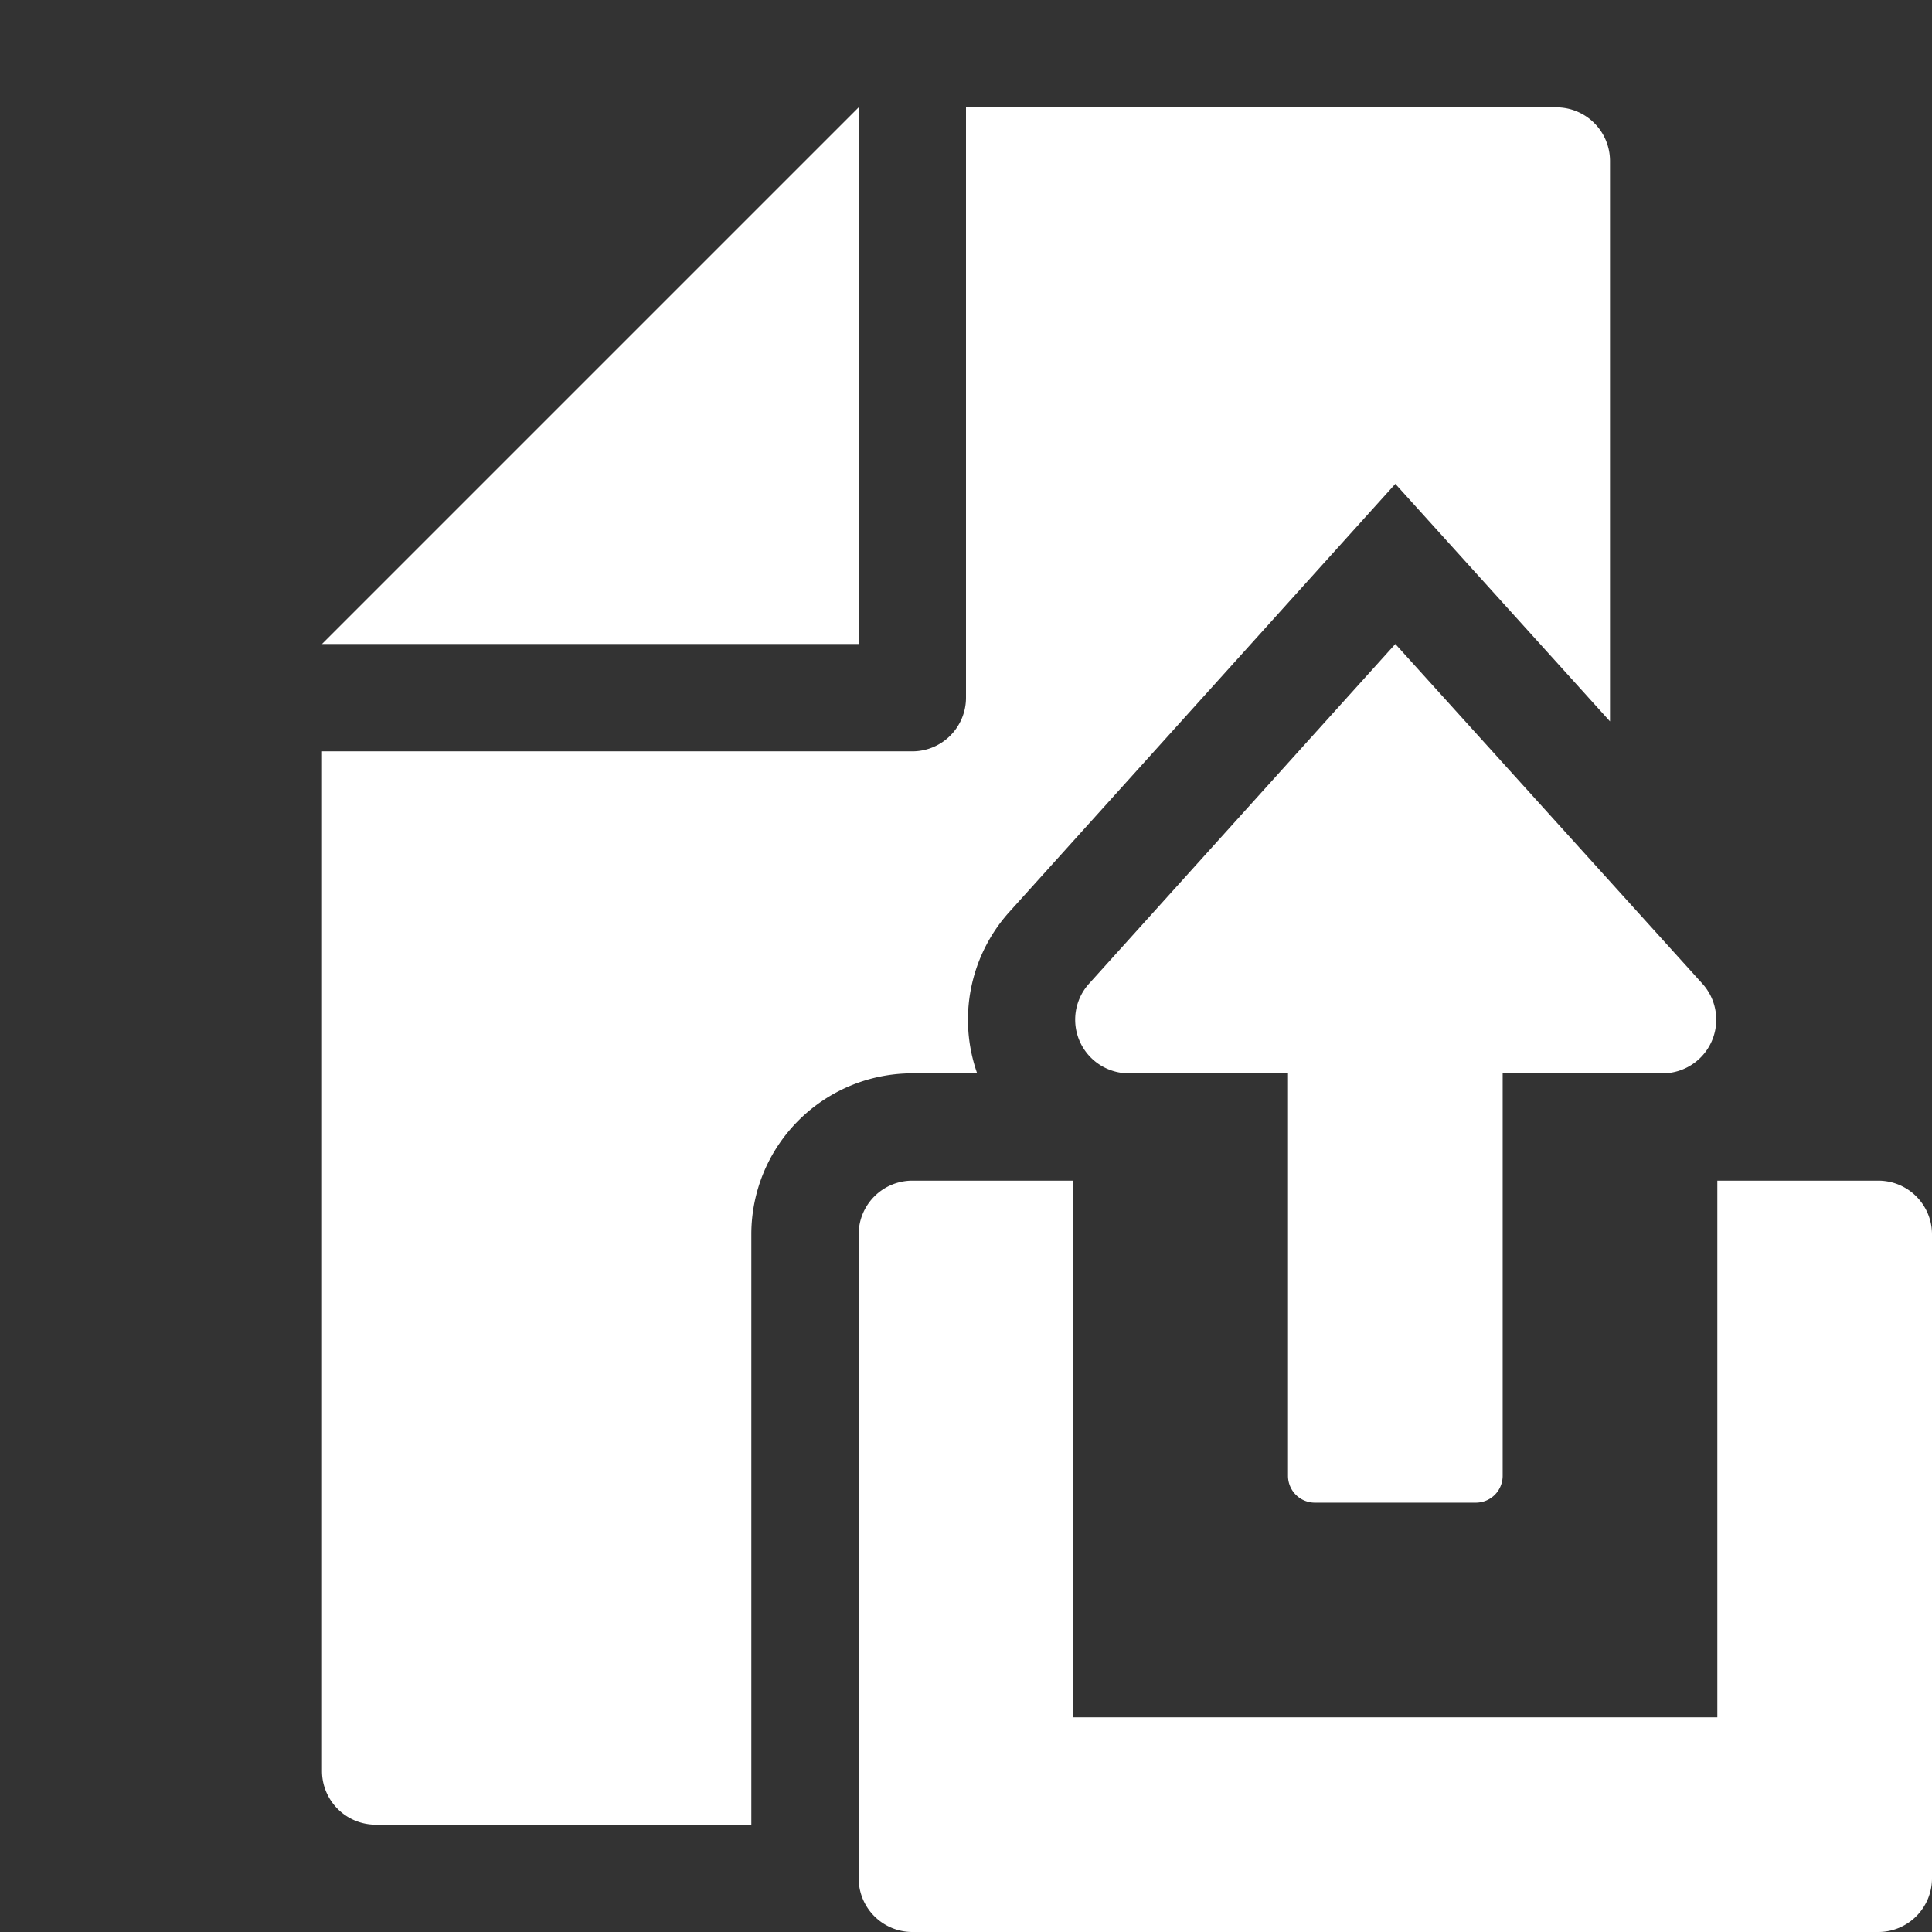 <svg xmlns="http://www.w3.org/2000/svg" height="18" viewBox="0 0 18 18" width="18">
  <rect x="0" y="0" width="18" height="18" fill="#333333" stroke="none"/>
  <defs>
    <style>
      .a {
        fill: #ffffff;
      }
    </style>
  </defs>
  <title>S FileShare 18 N</title>
  <rect id="Canvas" fill="#ff13dc" opacity="0" width="18" height="18" /><polygon class="a" points="8 1 8 6 3 6 8 1" />
  <path class="a" d="M7,11.5A1.5,1.5,0,0,1,8.5,10h.604a1.5,1.5,0,0,1,.3-1.504L13,4.508l2,2.213V1.5a.5.5,0,0,0-.5-.5H9V6.5a.5.5,0,0,1-.5.5H3v9.5a.5.5,0,0,0,.5.5H7Z" />
  <path class="a" d="M15.861,9.165,13,6,10.146,9.165A.5.5,0,0,0,10.518,10H12v3.75a.25.25,0,0,0,.25.25h1.5a.25.25,0,0,0,.25-.25V10h1.49a.5.5,0,0,0,.371-.835Z" />
  <path class="a" d="M16,11v5H10V11H8.5a.5.5,0,0,0-.5.5v6a.5.5,0,0,0,.5.5h9a.5.5,0,0,0,.5-.5v-6a.5.5,0,0,0-.5-.5Z" />
</svg>